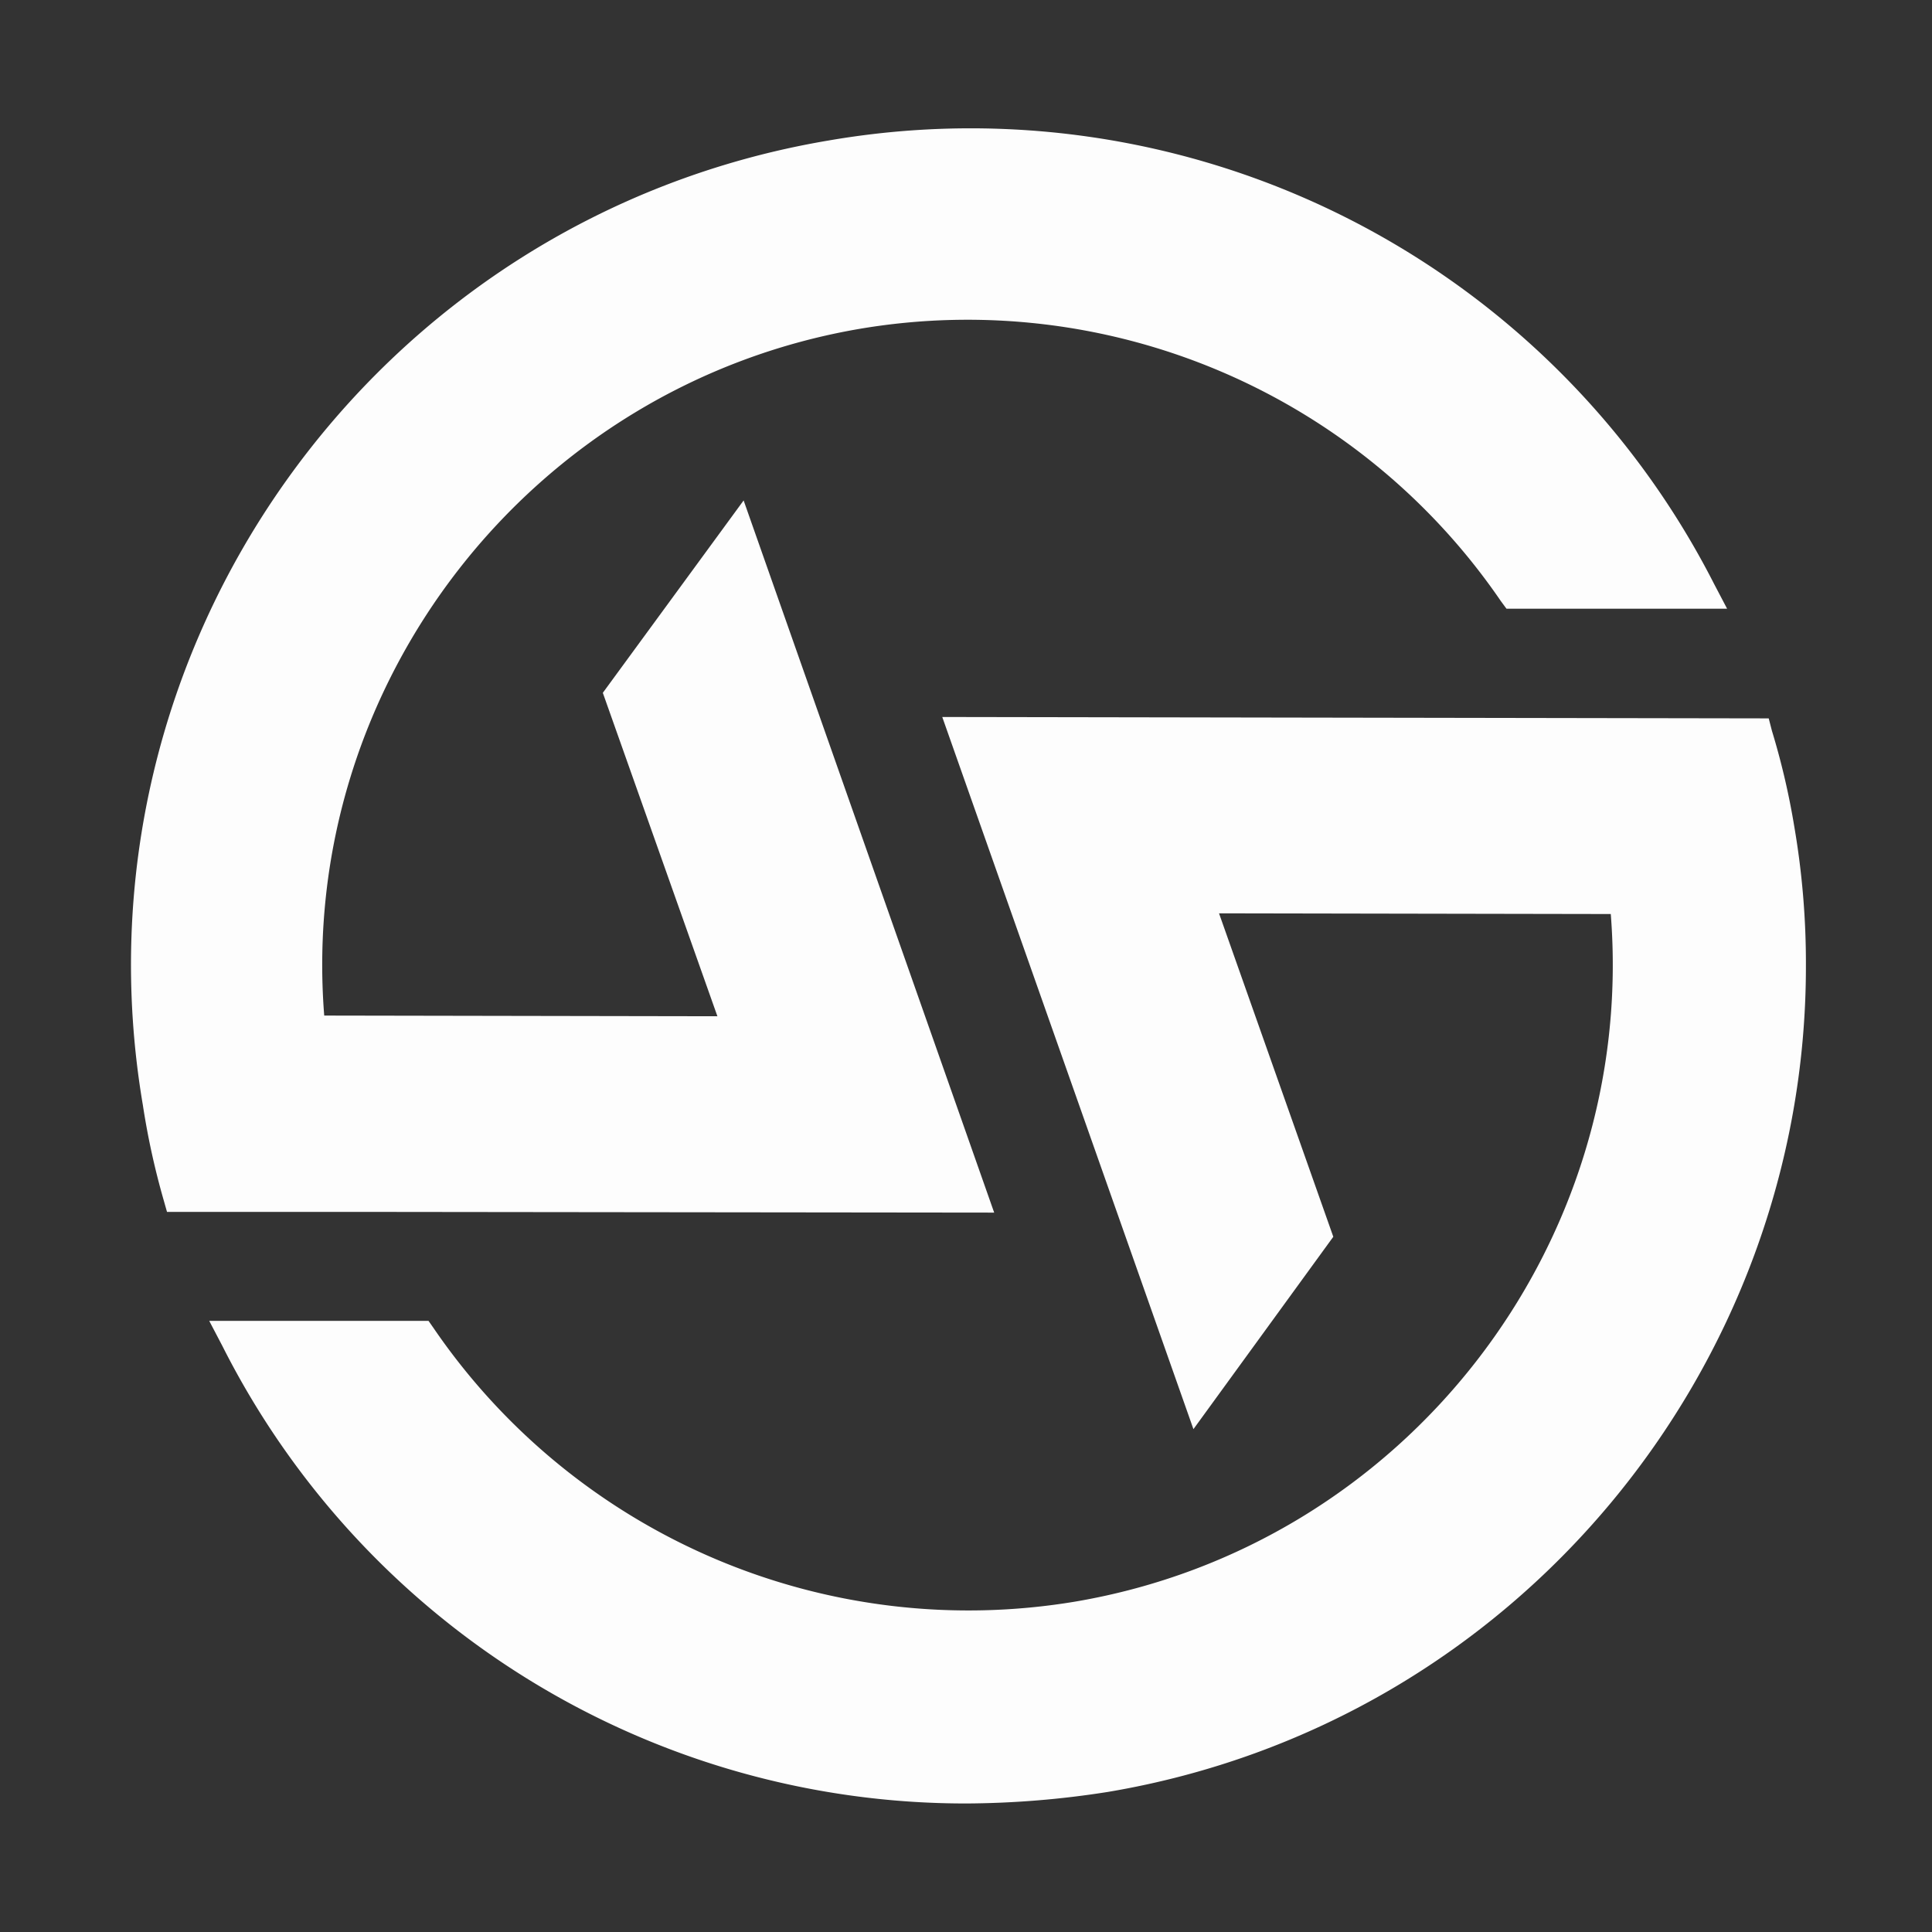 <svg xmlns="http://www.w3.org/2000/svg" xmlns:xlink="http://www.w3.org/1999/xlink" width="472" height="472" viewBox="0 0 472 472">
  <rect x="0" y="0" width="472" height="472" fill="#333333" stroke="none"/>
  <defs>
    <clipPath id="clip-GLP_LOGO_ONLY_LIGHT">
      <rect width="472" height="472"/>
    </clipPath>
  </defs>
  <g id="GLP_LOGO_ONLY_LIGHT" data-name="GLP_LOGO ONLY LIGHT" clip-path="url(#clip-GLP_LOGO_ONLY_LIGHT)">
    <g id="GLP_LOGO" data-name="GLP LOGO" transform="translate(-0.167 -60.745)">
      <rect id="BASE" width="472" height="472" transform="translate(0.167 60.745)" fill="rgba(255,255,255,0)"/>
      <g id="LOGO" transform="translate(32.167 92.145)">
        <path id="Union_14" data-name="Union 14" d="M22.3,297.373,19.116,291.3H72.694L74,293.172a158.27,158.27,0,0,0,156.741,66.7c80.366-13.68,137.183-86.907,130.781-167.969l-95.707-.171,27.919,79.018-34.17,47L198.2,143.765l201.908.341.778,3.01a181.225,181.225,0,0,1,5.473,23.442,197.28,197.28,0,0,1,2.837,34.174c0,97.864-70.625,184.771-170.424,201.63A228.085,228.085,0,0,1,204.1,409.2,203.355,203.355,0,0,1,22.3,297.373Zm34.346-32.7H8.8l-.854-3.008a185.637,185.637,0,0,1-5.046-23.1C-15.958,127.416,59.211,21.663,170.409,2.929A203.846,203.846,0,0,1,386.753,111.238l3.189,6.075h-53.9l-1.381-1.874a157.84,157.84,0,0,0-156.49-66.528C97.8,62.59,40.808,135.818,47.21,216.71l96.058.169-27.994-79.018,34.4-47,61.21,173.987Z" transform="translate(0 0)" fill="rgba(255,255,255,0.99)"/>
      </g>
    </g>
  </g>
</svg>
